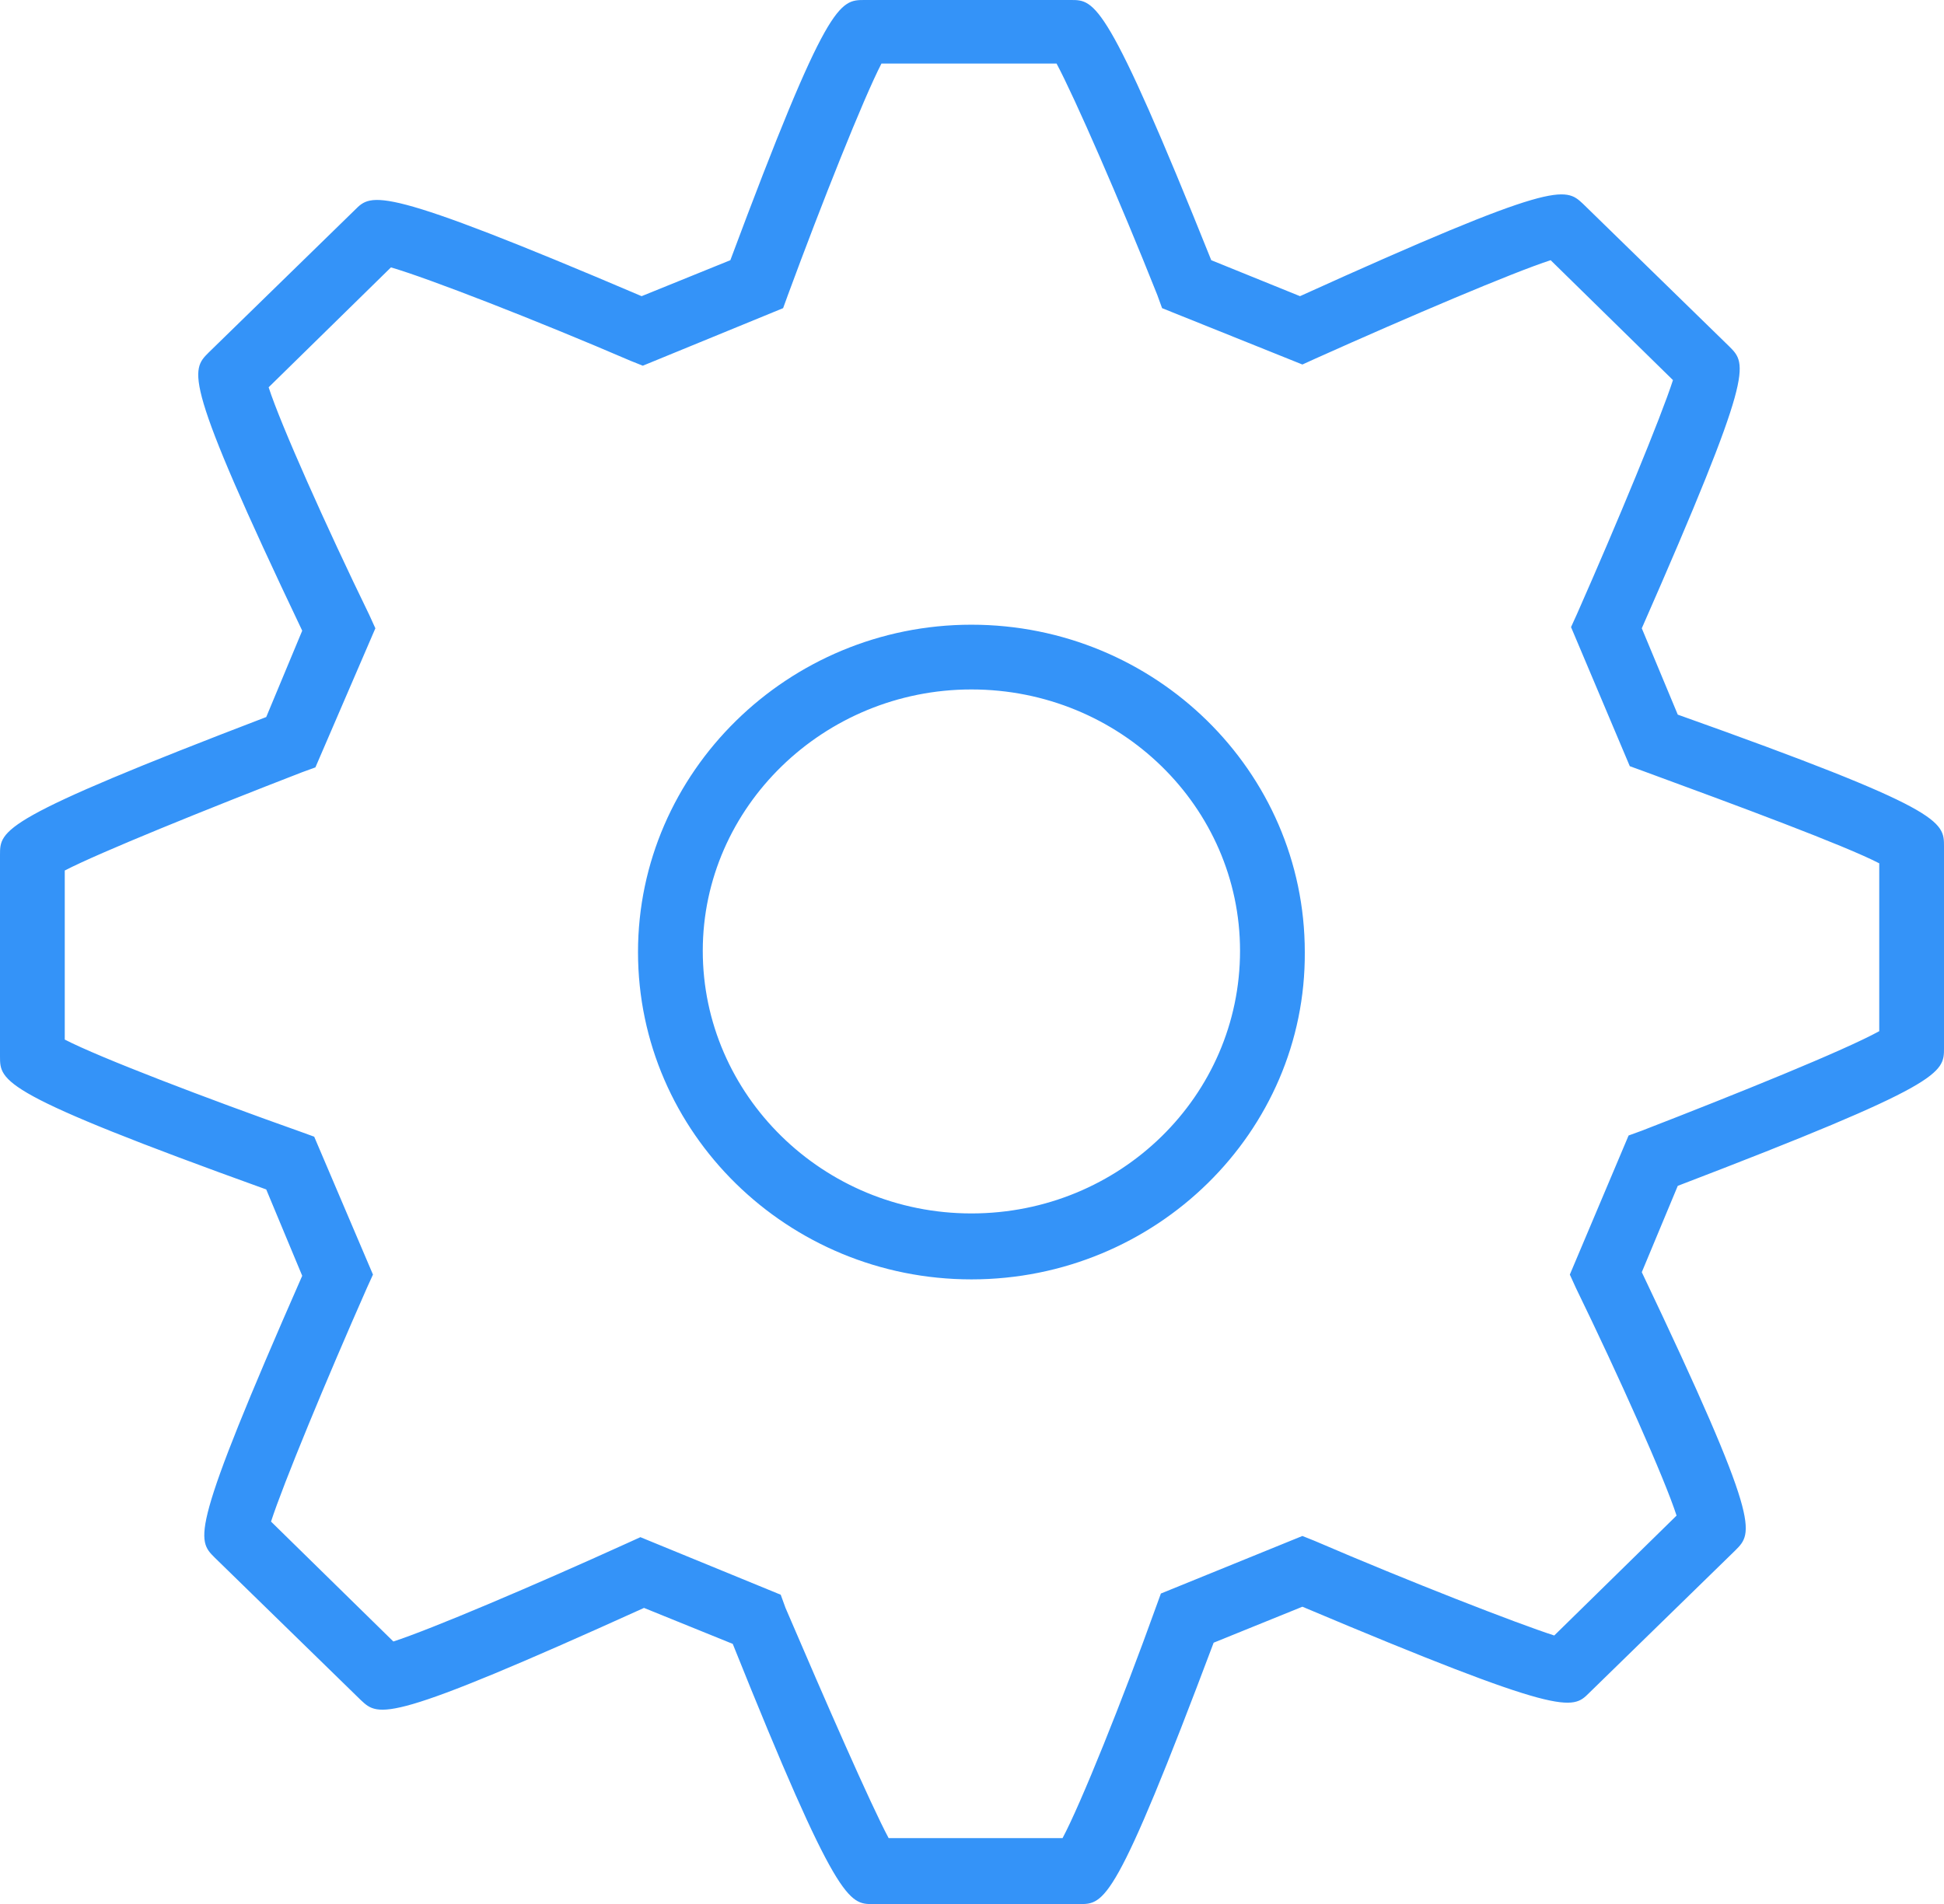 <?xml version="1.0" encoding="utf-8"?>
<!-- Generator: Adobe Illustrator 23.1.1, SVG Export Plug-In . SVG Version: 6.00 Build 0)  -->
<svg version="1.1" id="Camada_1" xmlns="http://www.w3.org/2000/svg" xmlns:xlink="http://www.w3.org/1999/xlink" x="0px" y="0px"
	 viewBox="0 0 162.1 158.8" style="enable-background:new 0 0 162.1 158.8;" xml:space="preserve">
<style type="text/css">
	.st0{fill:#3493F8;}
</style>
<g>
	<path class="st0" d="M90,158.8H72.8c-2,0-3,0-11.7-21.7l-7.4-3c-21.4,9.7-22.1,9.1-23.6,7.7l-12.2-11.9c-1.5-1.5-2.1-2.1,7.3-23.5
		l-3-7.2C0,91.2,0,90.2,0,88.1V71.3c0-2.1,0-3,22.2-11.5l3-7.2c-10-21-9.3-21.7-7.8-23.2l12.2-11.9c1.4-1.4,2.1-2.1,23.9,7.2l7.4-3
		C69,0,70,0,72.1,0h17.2c2,0,3,0,11.7,21.7l7.4,3c21.4-9.7,22.1-9.1,23.6-7.7l12.2,11.9c1.5,1.5,2.1,2.1-7.3,23.5l3,7.2
		c22.2,7.9,22.2,8.9,22.2,11v16.8c0,2.1,0,3-22.2,11.5l-3,7.2c10,21,9.3,21.7,7.8,23.2l-12.2,11.9c-1.4,1.4-2.1,2-23.9-7.2l-7.4,3
		C93,158.8,92.1,158.8,90,158.8z M74.1,153.3h14.5c1.5-2.8,5-11.5,7.8-19.3l0.4-1.1l11.8-4.8l1,0.4c7.9,3.4,16.9,6.9,20,7.9l10.2-10
		c-1-3.1-4.8-11.6-8.4-19l-0.5-1.1l4.9-11.6l1.1-0.4c8-3.1,16.9-6.7,19.8-8.3V72c-2.9-1.5-11.8-4.8-19.7-7.7l-1.1-0.4L131,52.3
		l0.5-1.1c3.4-7.7,7-16.4,8-19.5l-10.2-10c-3.1,1-11.8,4.7-19.6,8.2l-1.1,0.5l-11.7-4.7l-0.4-1.1c-3.1-7.8-6.9-16.5-8.4-19.3H73.5
		c-1.5,2.9-5,11.7-7.8,19.3l-0.4,1.1l-11.7,4.8l-1-0.4c-7.9-3.4-16.9-6.9-20-7.8l-10.2,10c1,3.1,4.8,11.6,8.4,19l0.5,1.1l-5,11.6
		l-1.1,0.4c-8,3.1-16.9,6.7-19.8,8.2v14.1c2.9,1.5,11.8,4.9,19.7,7.7l1.1,0.4l4.9,11.5l-0.5,1.1c-3.4,7.7-7,16.4-8,19.5l10.2,10
		c3.1-1,11.8-4.7,19.5-8.2l1.1-0.5l11.7,4.8l0.4,1.1C68.8,141.8,72.6,150.5,74.1,153.3z M33.4,21.4L33.4,21.4L33.4,21.4z M81,106.7
		c-15.3,0-27.8-12.2-27.8-27.3c0-15,12.5-27.3,27.8-27.3s27.8,12.2,27.8,27.3C108.9,94.4,96.4,106.7,81,106.7z M81,57.5
		c-12.3,0-22.4,9.8-22.4,21.8s10,21.9,22.4,21.9s22.4-9.8,22.4-21.9C103.4,67.3,93.4,57.5,81,57.5z"/>
</g>
</svg>
